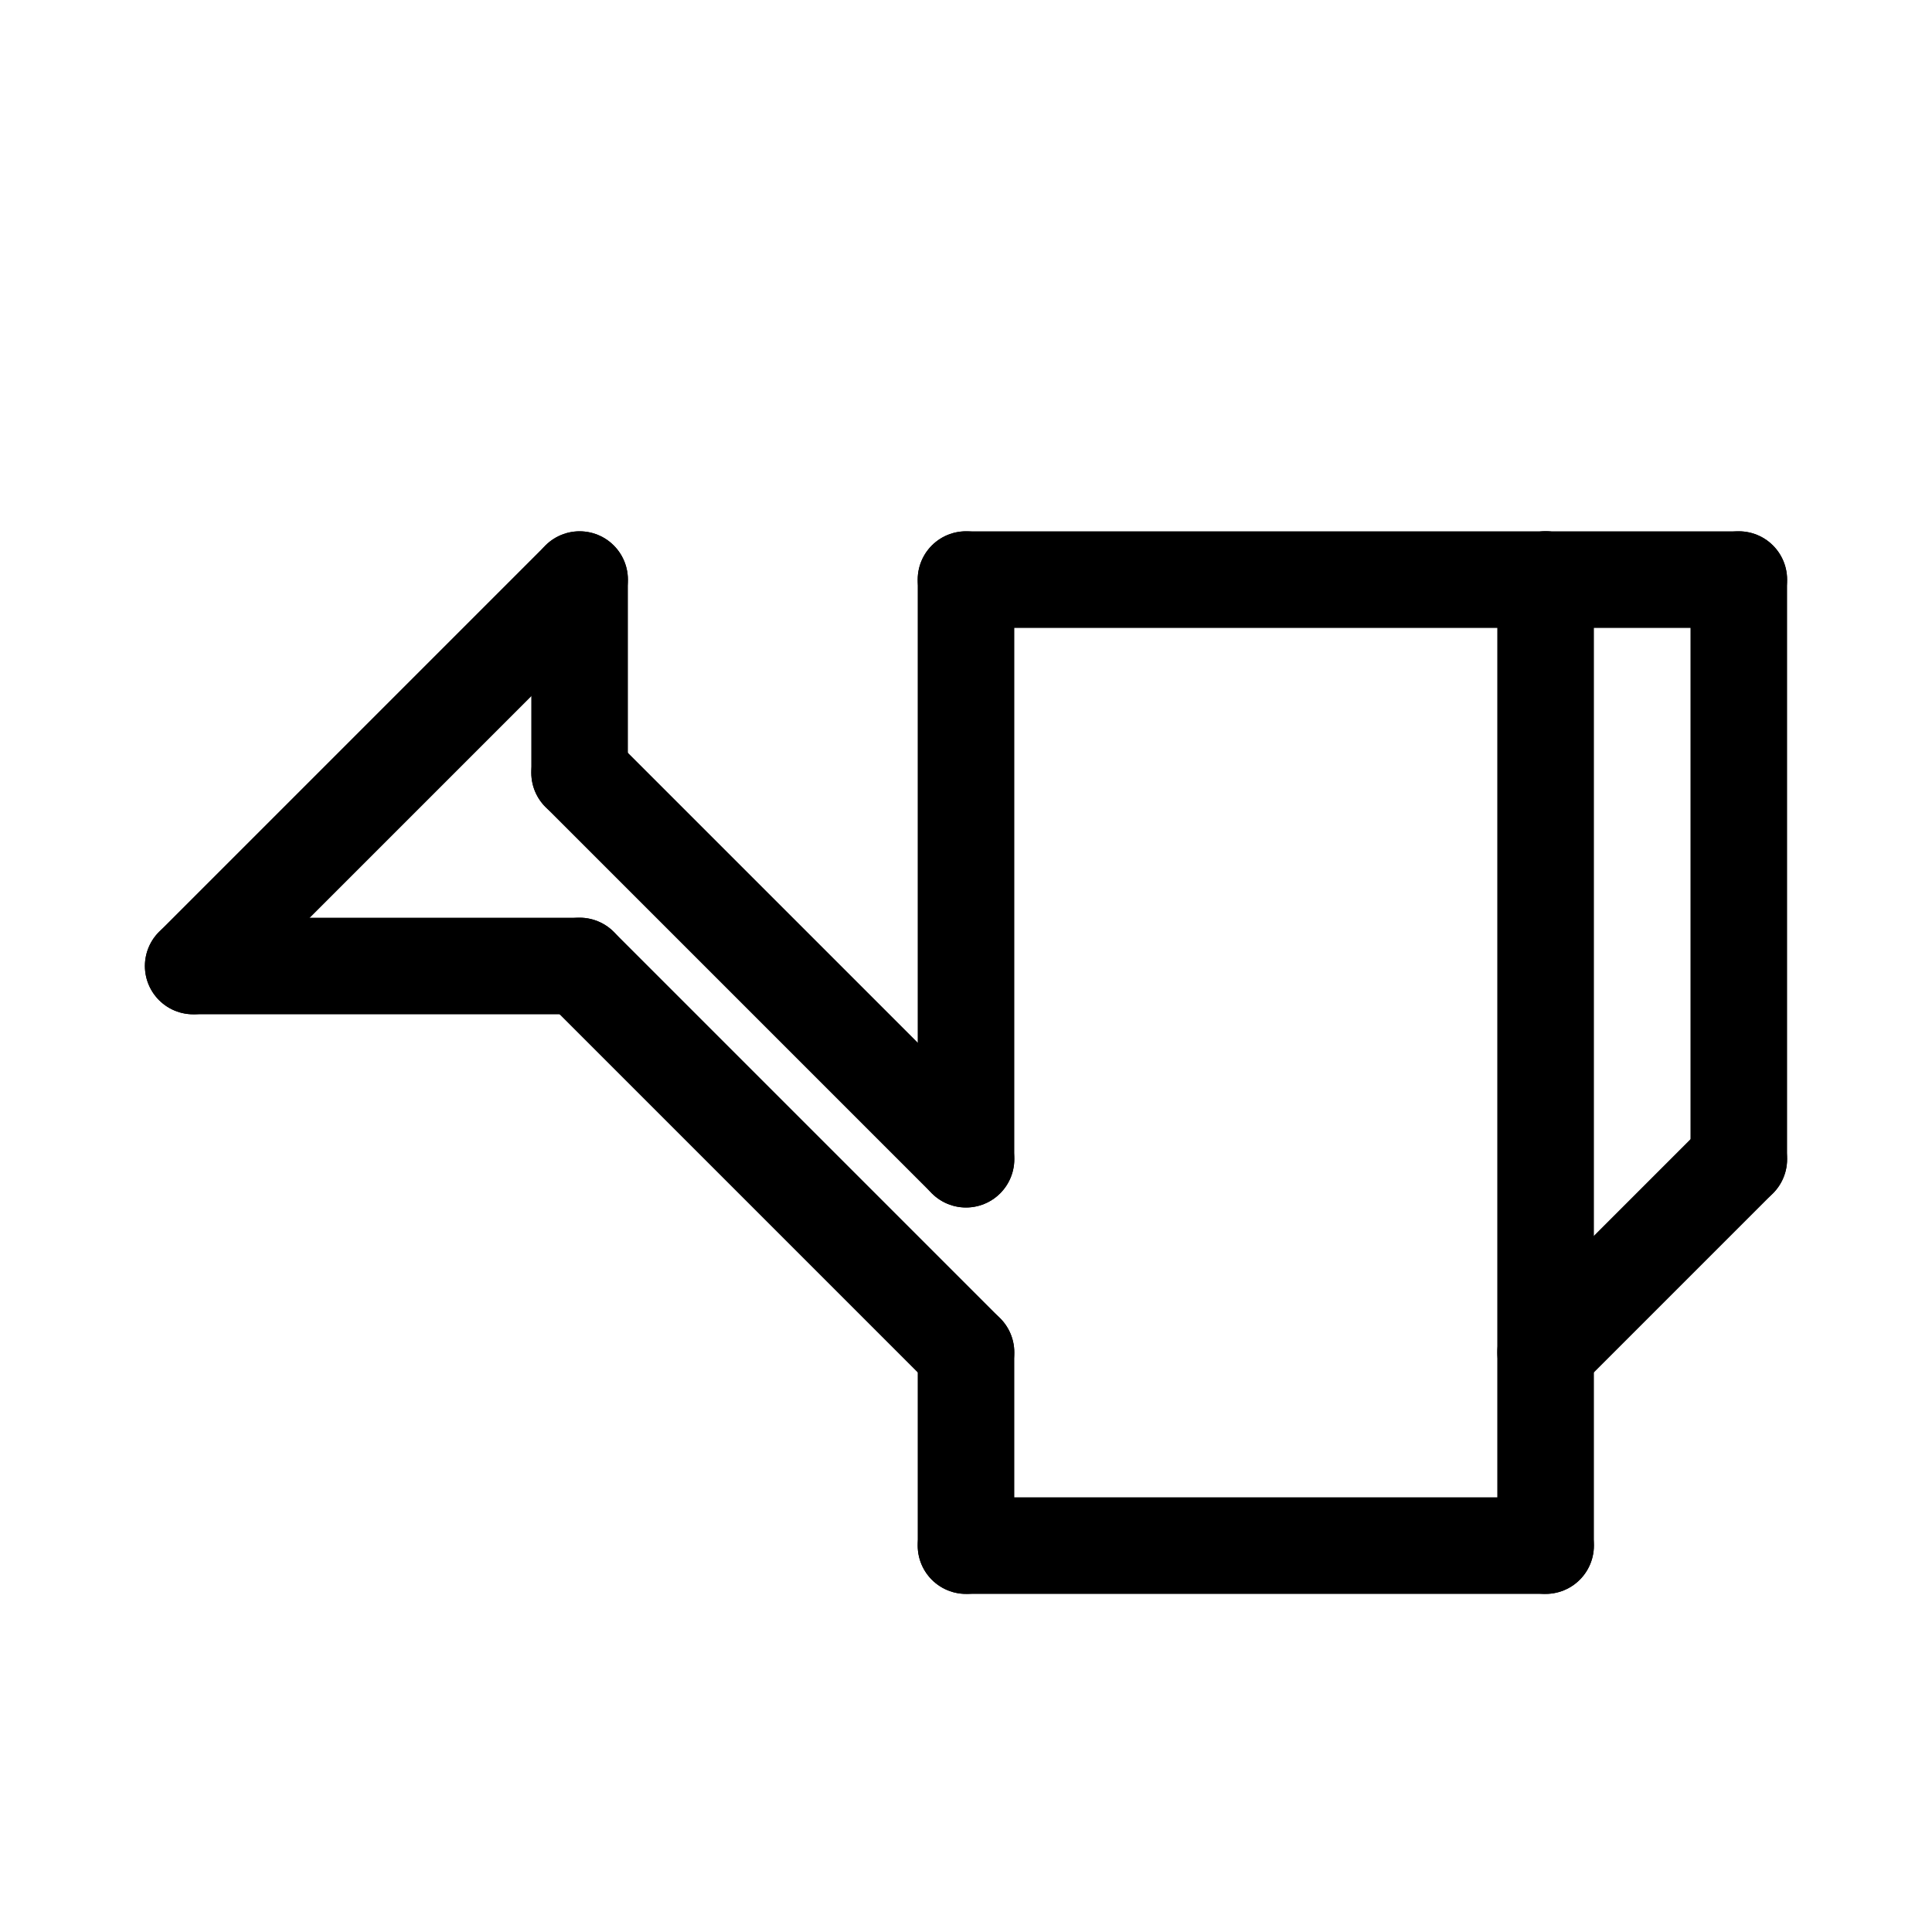 <svg id="Set_2" data-name="Set 2" xmlns="http://www.w3.org/2000/svg" viewBox="0 0 10 10"><defs><style>.cls-1{fill:none;stroke:#000;stroke-linecap:round;stroke-linejoin:round;stroke-width:0.5px;}</style></defs><title>Set_2</title><line class="cls-1" x1="8" y1="3" x2="9" y2="3"/><line class="cls-1" x1="9" y1="3" x2="9" y2="6"/><line class="cls-1" x1="9" y1="6" x2="8" y2="7"/><line class="cls-1" x1="8" y1="3" x2="8" y2="8"/><line class="cls-1" x1="8" y1="8" x2="5" y2="8"/><line class="cls-1" x1="8" y1="3" x2="5" y2="3"/><line class="cls-1" x1="5" y1="3" x2="5" y2="6"/><line class="cls-1" x1="5" y1="6" x2="3" y2="4"/><line class="cls-1" x1="3" y1="5" x2="5" y2="7"/><line class="cls-1" x1="5" y1="7" x2="5" y2="8"/><line class="cls-1" x1="3" y1="4" x2="3" y2="3"/><line class="cls-1" x1="3" y1="3" x2="1" y2="5"/><line class="cls-1" x1="1" y1="5" x2="3" y2="5"/></svg>